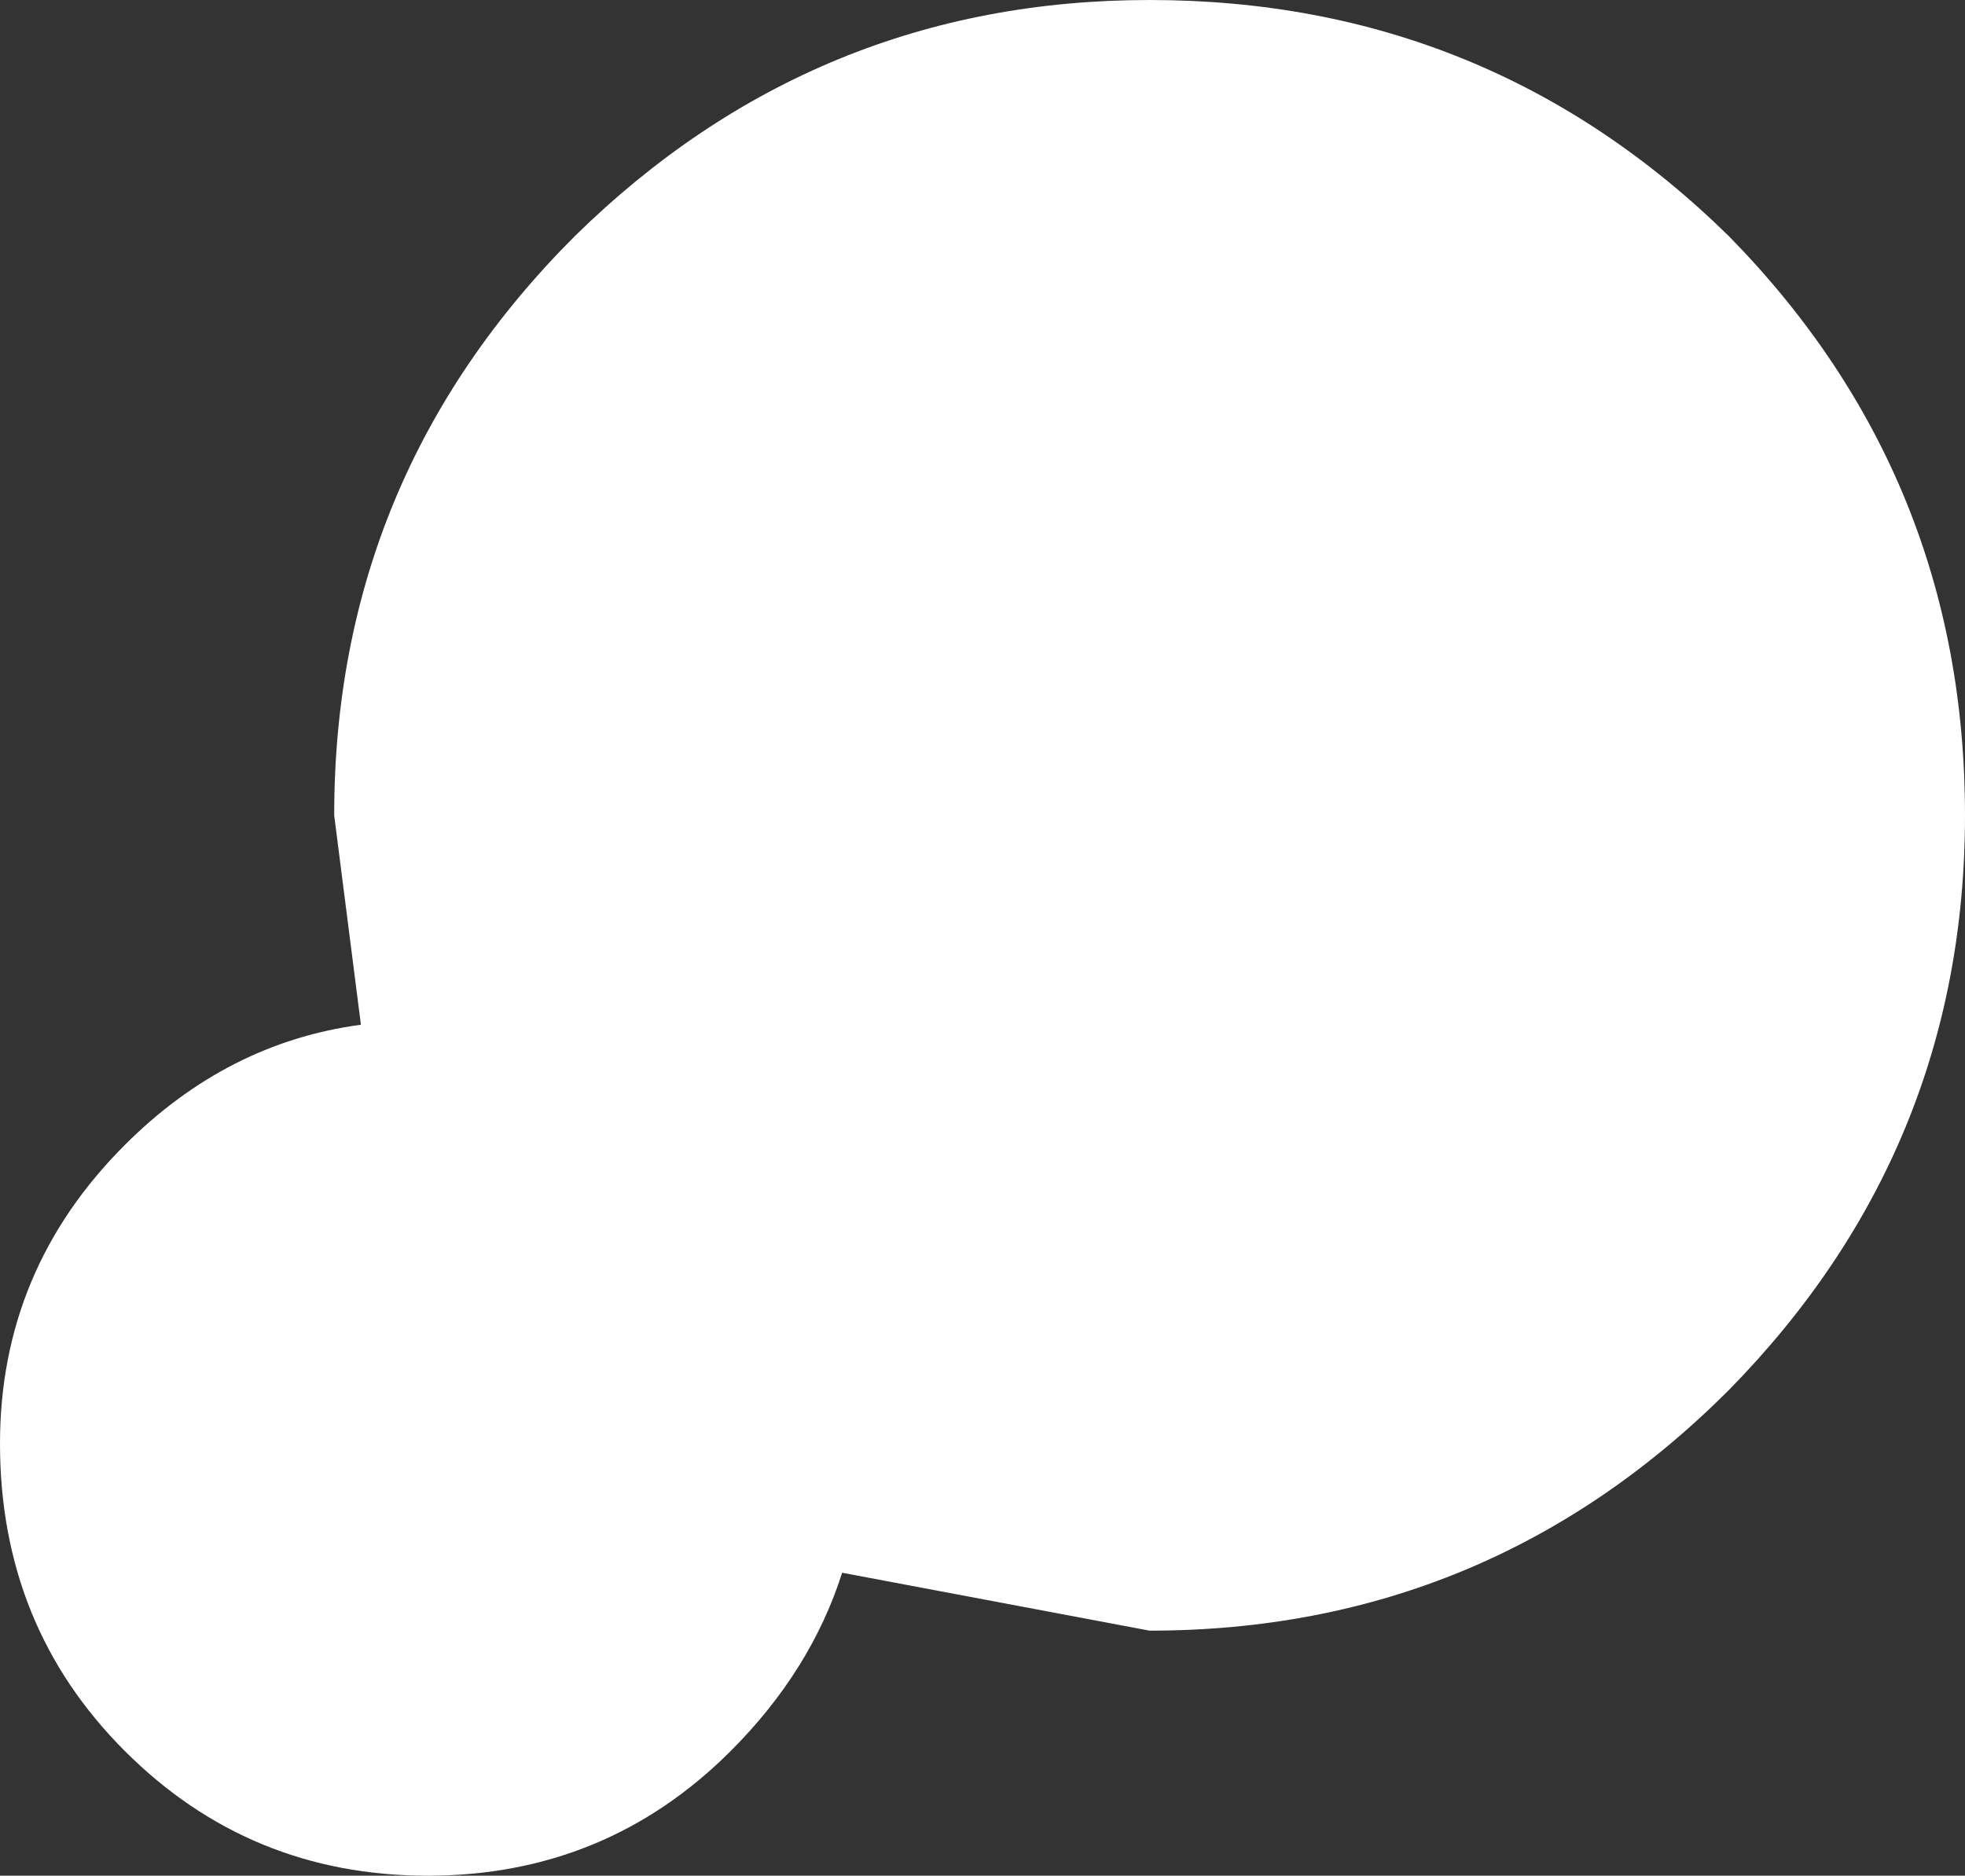 <?xml version="1.0" encoding="UTF-8" standalone="no"?>
<svg xmlns:xlink="http://www.w3.org/1999/xlink" height="21.05px" width="22.05px" xmlns="http://www.w3.org/2000/svg">
  <rect width="100%" height="100%" fill="#333333" stroke="none"/>
  <g transform="matrix(1.0, 0.0, 0.0, 1.0, 11.05, 10.5)">
    <path d="M8.35 -7.85 Q11.0 -5.15 11.0 -1.35 11.0 2.4 8.35 5.1 5.65 7.8 1.85 7.8 L-1.6 7.15 Q-1.95 8.25 -2.85 9.15 -4.25 10.55 -6.25 10.55 -8.25 10.55 -9.65 9.15 -11.05 7.75 -11.05 5.7 -11.05 3.75 -9.65 2.35 -8.5 1.2 -7.0 1.0 L-7.3 -1.35 Q-7.3 -5.15 -4.6 -7.85 -1.9 -10.5 1.85 -10.5 5.65 -10.5 8.35 -7.85" fill="#ffffff" fill-rule="evenodd" stroke="none"/>
  </g>
</svg>
